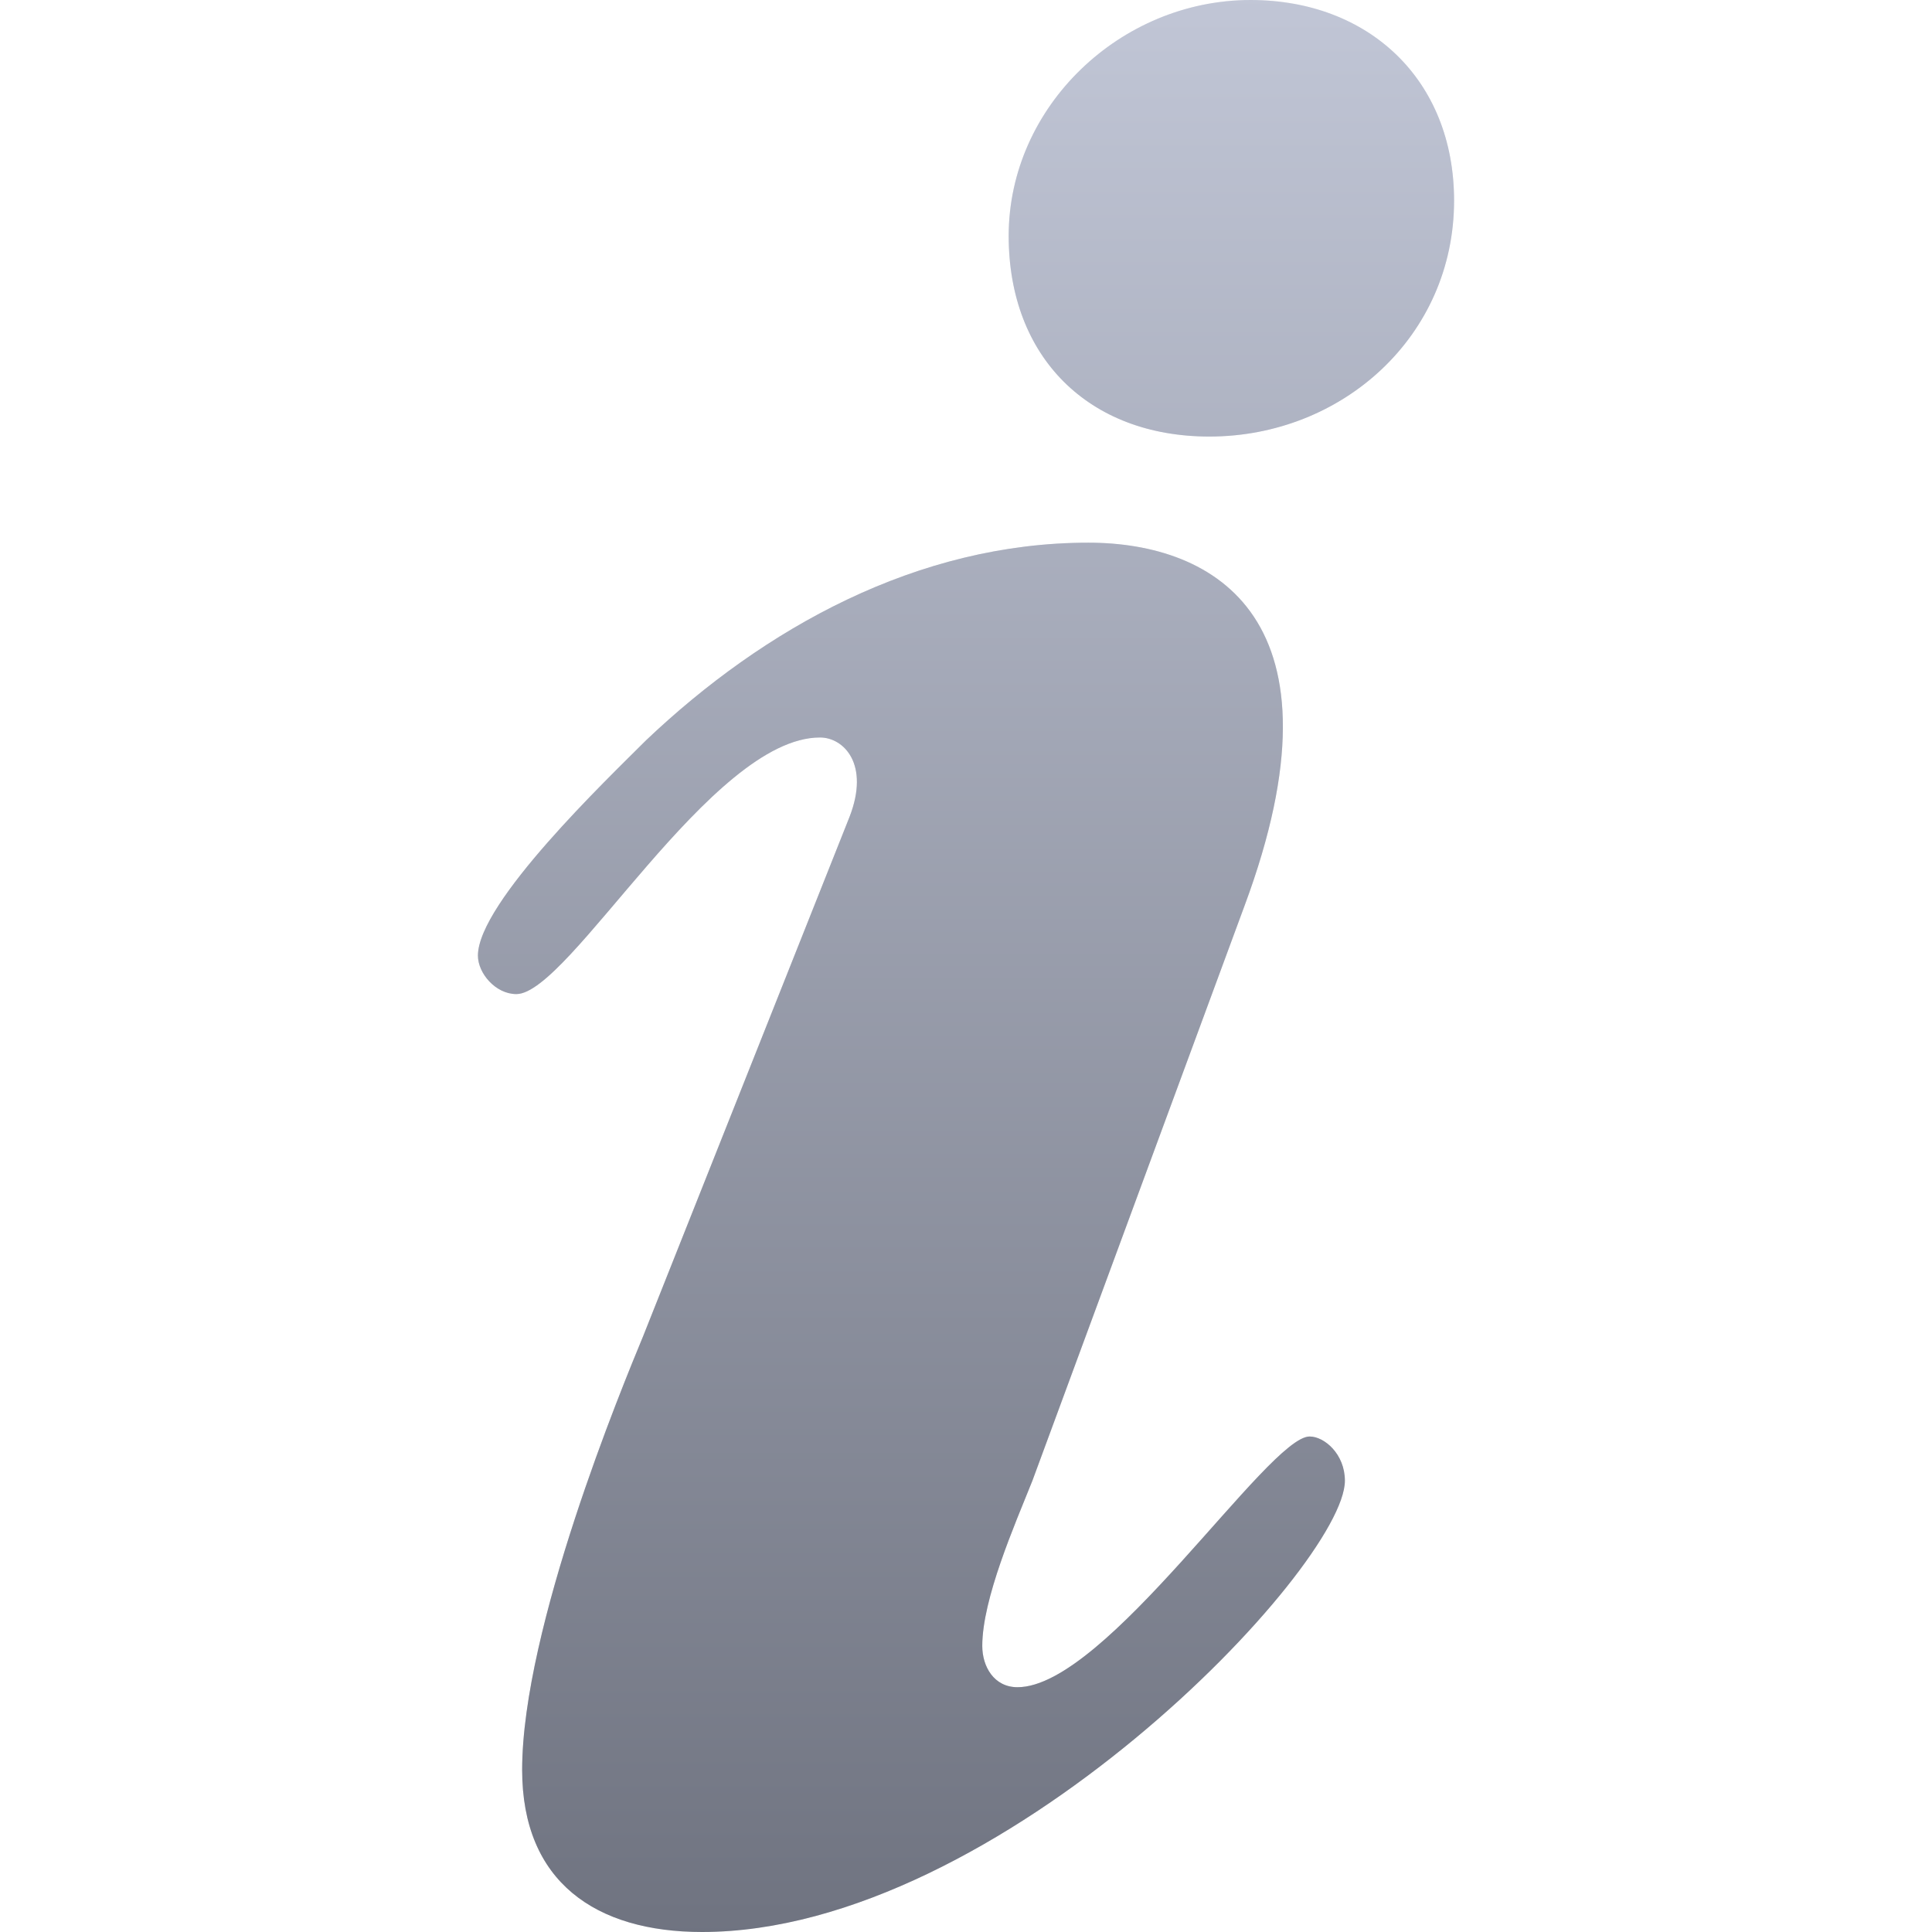 <svg xmlns="http://www.w3.org/2000/svg" xmlns:xlink="http://www.w3.org/1999/xlink" width="64" height="64" viewBox="0 0 64 64" version="1.1">
<defs>
<filter id="alpha" filterUnits="objectBoundingBox" x="0%" y="0%" width="100%" height="100%">
  <feColorMatrix type="matrix" in="SourceGraphic" values="0 0 0 0 1 0 0 0 0 1 0 0 0 0 1 0 0 0 1 0"/>
</filter>
<mask id="mask0">
  <g filter="url(#alpha)">
<rect x="0" y="0" width="64" height="64" style="fill:rgb(0%,0%,0%);fill-opacity:0.3;stroke:none;"/>
  </g>
</mask>
<linearGradient id="linear0" gradientUnits="userSpaceOnUse" x1="0" y1="0" x2="0" y2="1" gradientTransform="matrix(32.336,0,0,64,15.832,0)">
<stop offset="0" style="stop-color:#c1c6d6;stop-opacity:1;"/>
<stop offset="1" style="stop-color:#6f7380;stop-opacity:1;"/>
</linearGradient>
<clipPath id="clip1">
  <rect x="0" y="0" width="64" height="64"/>
</clipPath>
<g id="surface5" clip-path="url(#clip1)">
<path style=" stroke:none;fill-rule:evenodd;fill:url(#linear0);" d="M 33.414 7.816 C 33.414 3.516 37.129 0 41.426 0 C 45.336 0 48.168 2.637 48.168 6.645 C 48.168 11.141 44.457 14.461 40.062 14.461 C 36.055 14.461 33.414 11.824 33.414 7.816 Z M 28.141 27.062 C 28.824 25.309 27.945 24.43 27.164 24.43 C 23.551 24.43 18.859 32.93 17.105 32.93 C 16.418 32.93 15.832 32.242 15.832 31.656 C 15.832 29.898 20.129 25.797 21.402 24.523 C 25.309 20.812 30.387 17.977 36.055 17.977 C 40.254 17.977 44.75 20.516 41.23 29.996 L 34.199 49.051 C 33.613 50.516 32.539 52.961 32.539 54.523 C 32.539 55.207 32.926 55.891 33.707 55.891 C 36.637 55.891 42.012 47.586 43.383 47.586 C 43.871 47.586 44.551 48.168 44.551 49.051 C 44.551 51.883 33.125 64 23.258 64 C 19.738 64 17.297 62.34 17.297 58.629 C 17.297 53.938 20.617 45.926 21.305 44.262 C 21.305 44.262 28.141 27.062 28.141 27.062 Z M 28.141 27.062 "/>
</g>
<linearGradient id="linear1" gradientUnits="userSpaceOnUse" x1="0" y1="0" x2="0" y2="1" gradientTransform="matrix(32.336,0,0,64,15.832,0)">
<stop offset="0" style="stop-color:#c1c6d6;stop-opacity:1;"/>
<stop offset="1" style="stop-color:#6f7380;stop-opacity:1;"/>
</linearGradient>
</defs>
<g id="surface1">
<use xlink:href="#surface5" mask="url(#mask0)"/>
<path style=" stroke:none;fill-rule:evenodd;fill:url(#linear1);" d="M 33.414 7.816 C 33.414 3.516 37.129 0 41.426 0 C 45.336 0 48.168 2.637 48.168 6.645 C 48.168 11.141 44.457 14.461 40.062 14.461 C 36.055 14.461 33.414 11.824 33.414 7.816 Z M 28.141 27.062 C 28.824 25.309 27.945 24.43 27.164 24.43 C 23.551 24.43 18.859 32.93 17.105 32.93 C 16.418 32.93 15.832 32.242 15.832 31.656 C 15.832 29.898 20.129 25.797 21.402 24.523 C 25.309 20.812 30.387 17.977 36.055 17.977 C 40.254 17.977 44.75 20.516 41.23 29.996 L 34.199 49.051 C 33.613 50.516 32.539 52.961 32.539 54.523 C 32.539 55.207 32.926 55.891 33.707 55.891 C 36.637 55.891 42.012 47.586 43.383 47.586 C 43.871 47.586 44.551 48.168 44.551 49.051 C 44.551 51.883 33.125 64 23.258 64 C 19.738 64 17.297 62.34 17.297 58.629 C 17.297 53.938 20.617 45.926 21.305 44.262 C 21.305 44.262 28.141 27.062 28.141 27.062 Z M 28.141 27.062 "/>
</g>
</svg>
